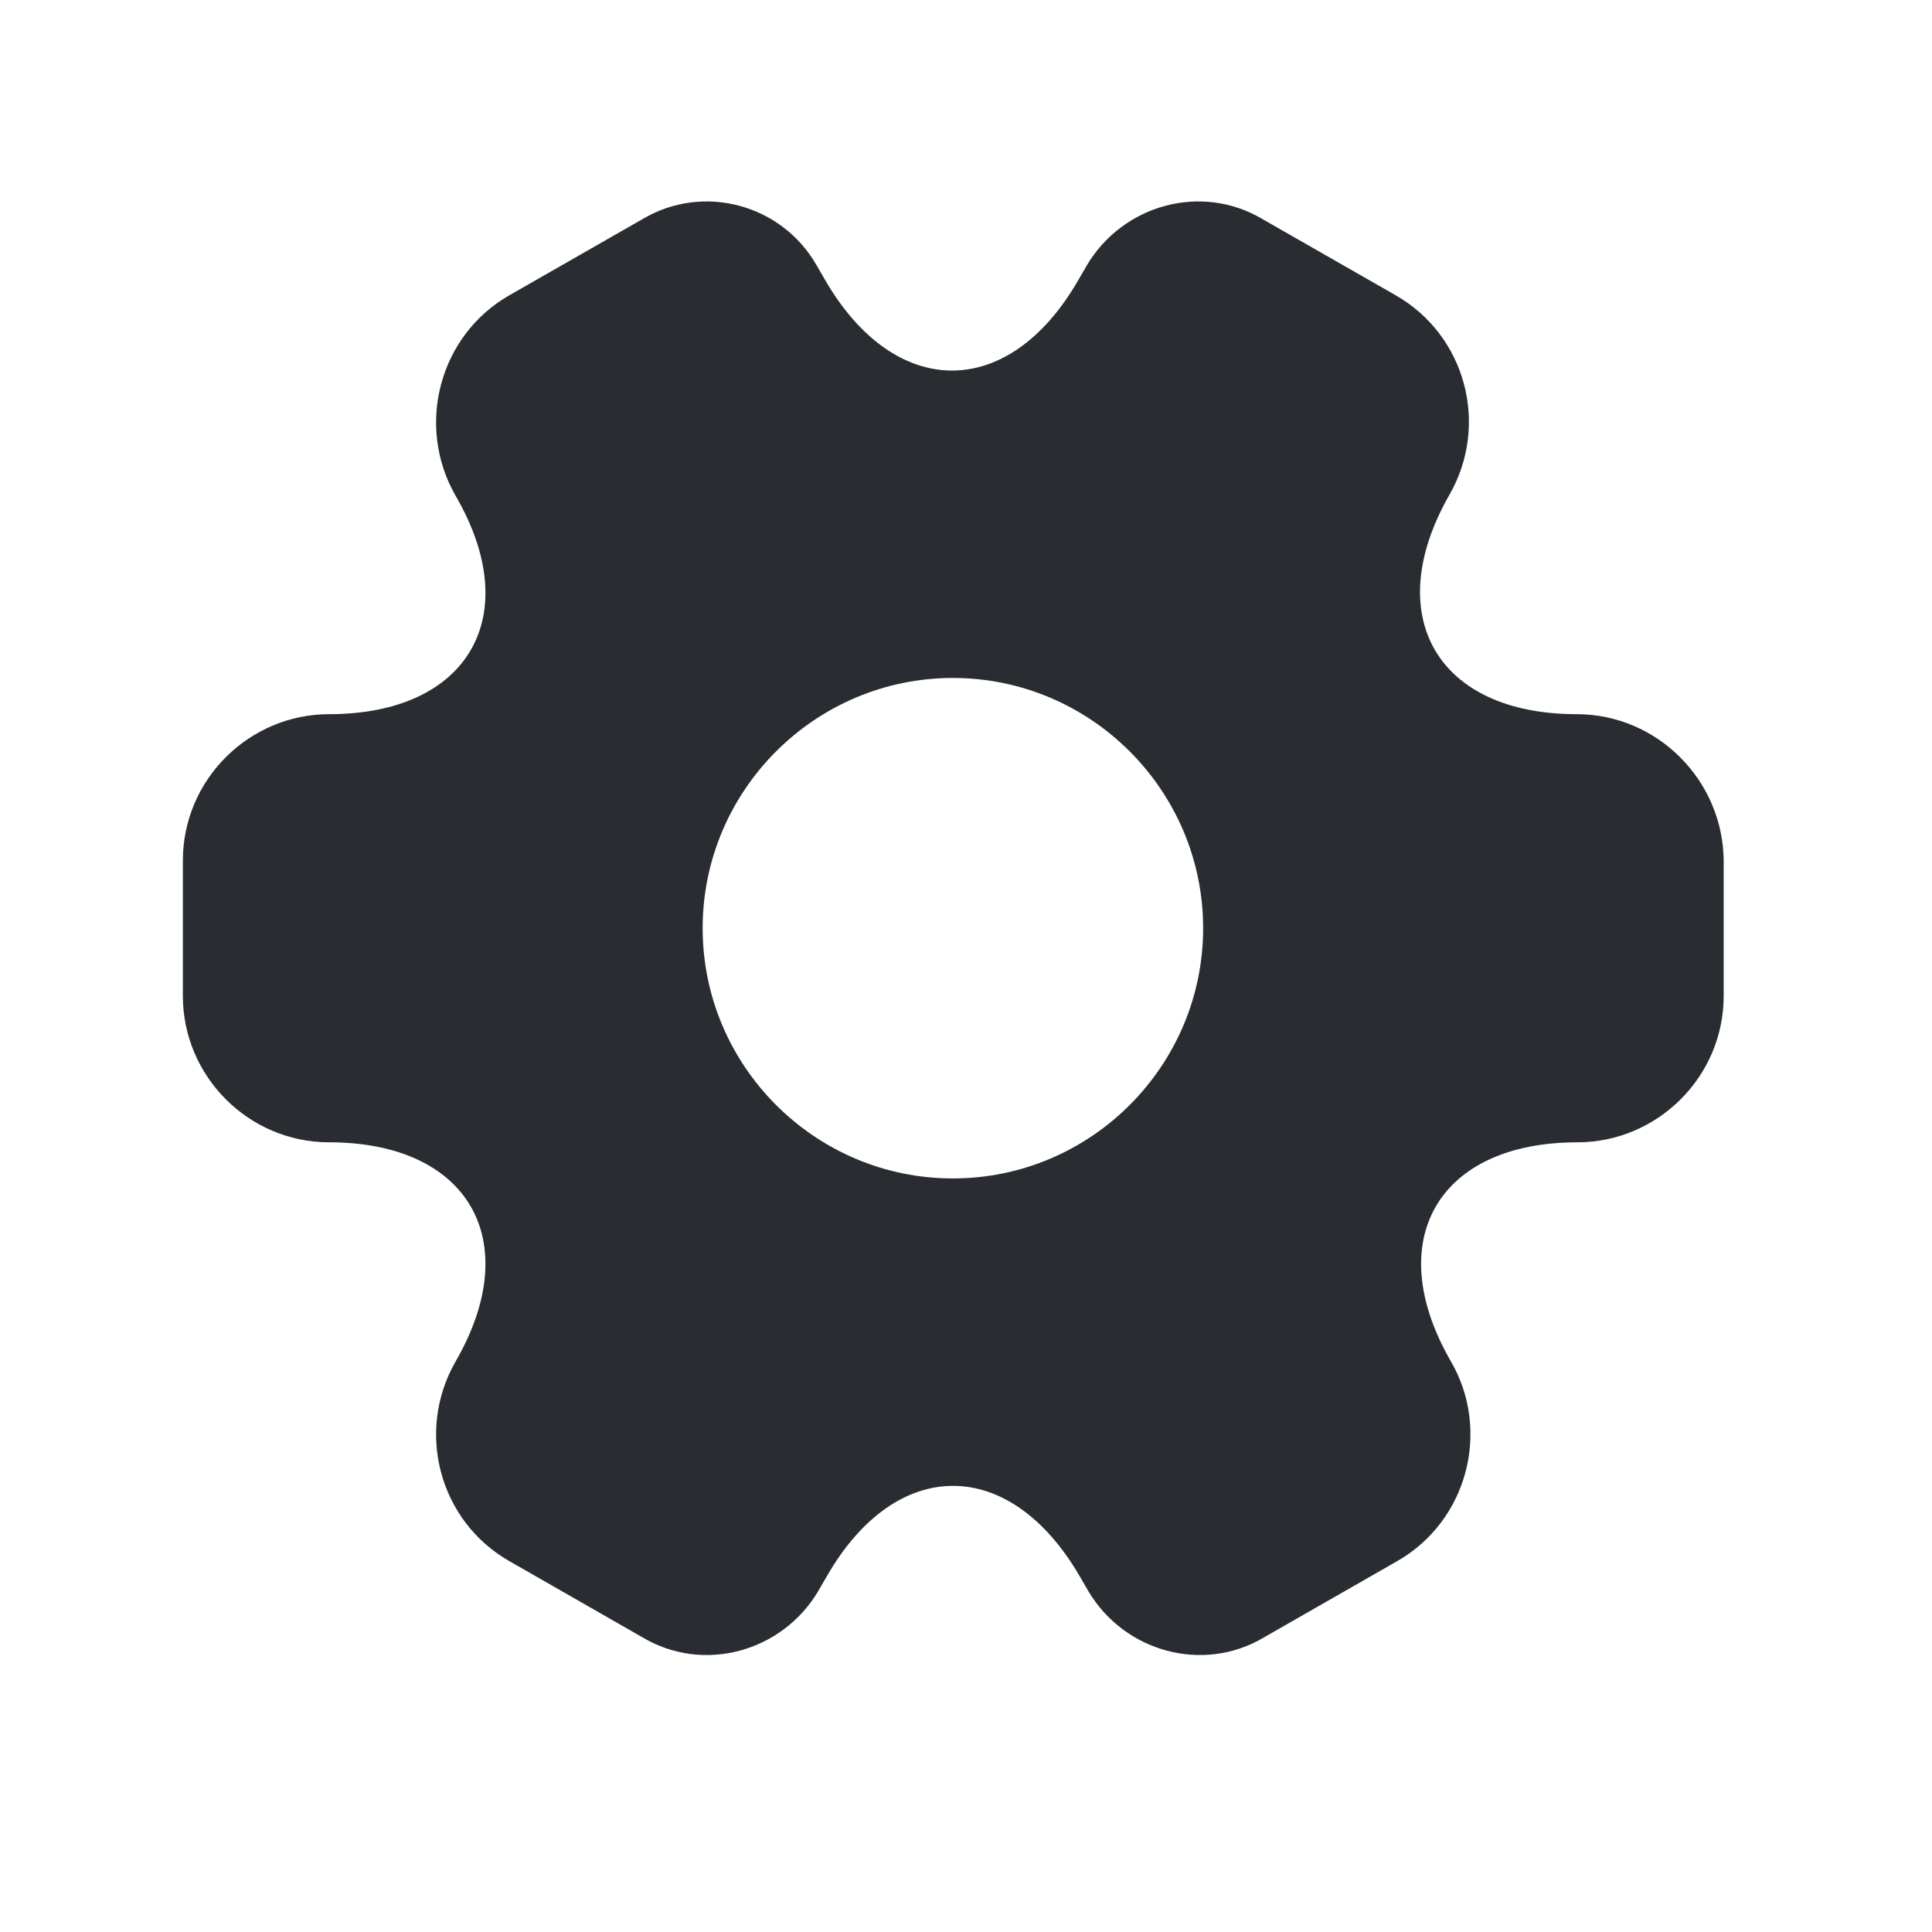 <svg width="23" height="23" viewBox="0 0 23 23" fill="none" xmlns="http://www.w3.org/2000/svg">
<path d="M18.769 8.502C17.11 8.502 16.431 7.329 17.256 5.889C17.733 5.055 17.449 3.992 16.615 3.515L15.029 2.608C14.305 2.177 13.37 2.434 12.939 3.158L12.838 3.332C12.013 4.771 10.656 4.771 9.822 3.332L9.721 3.158C9.309 2.434 8.374 2.177 7.65 2.608L6.064 3.515C5.23 3.992 4.946 5.064 5.422 5.899C6.256 7.329 5.578 8.502 3.919 8.502C2.966 8.502 2.177 9.281 2.177 10.244V11.857C2.177 12.81 2.956 13.599 3.919 13.599C5.578 13.599 6.256 14.772 5.422 16.211C4.946 17.045 5.23 18.109 6.064 18.585L7.65 19.493C8.374 19.924 9.309 19.667 9.74 18.943L9.841 18.769C10.666 17.329 12.022 17.329 12.856 18.769L12.957 18.943C13.388 19.667 14.323 19.924 15.047 19.493L16.633 18.585C17.467 18.109 17.751 17.036 17.275 16.211C16.441 14.772 17.119 13.599 18.778 13.599C19.731 13.599 20.52 12.819 20.52 11.857V10.244C20.511 9.29 19.731 8.502 18.769 8.502ZM11.344 14.029C9.703 14.029 8.365 12.691 8.365 11.05C8.365 9.409 9.703 8.071 11.344 8.071C12.985 8.071 14.323 9.409 14.323 11.05C14.323 12.691 12.985 14.029 11.344 14.029Z" fill="#292D32"/>
</svg>
